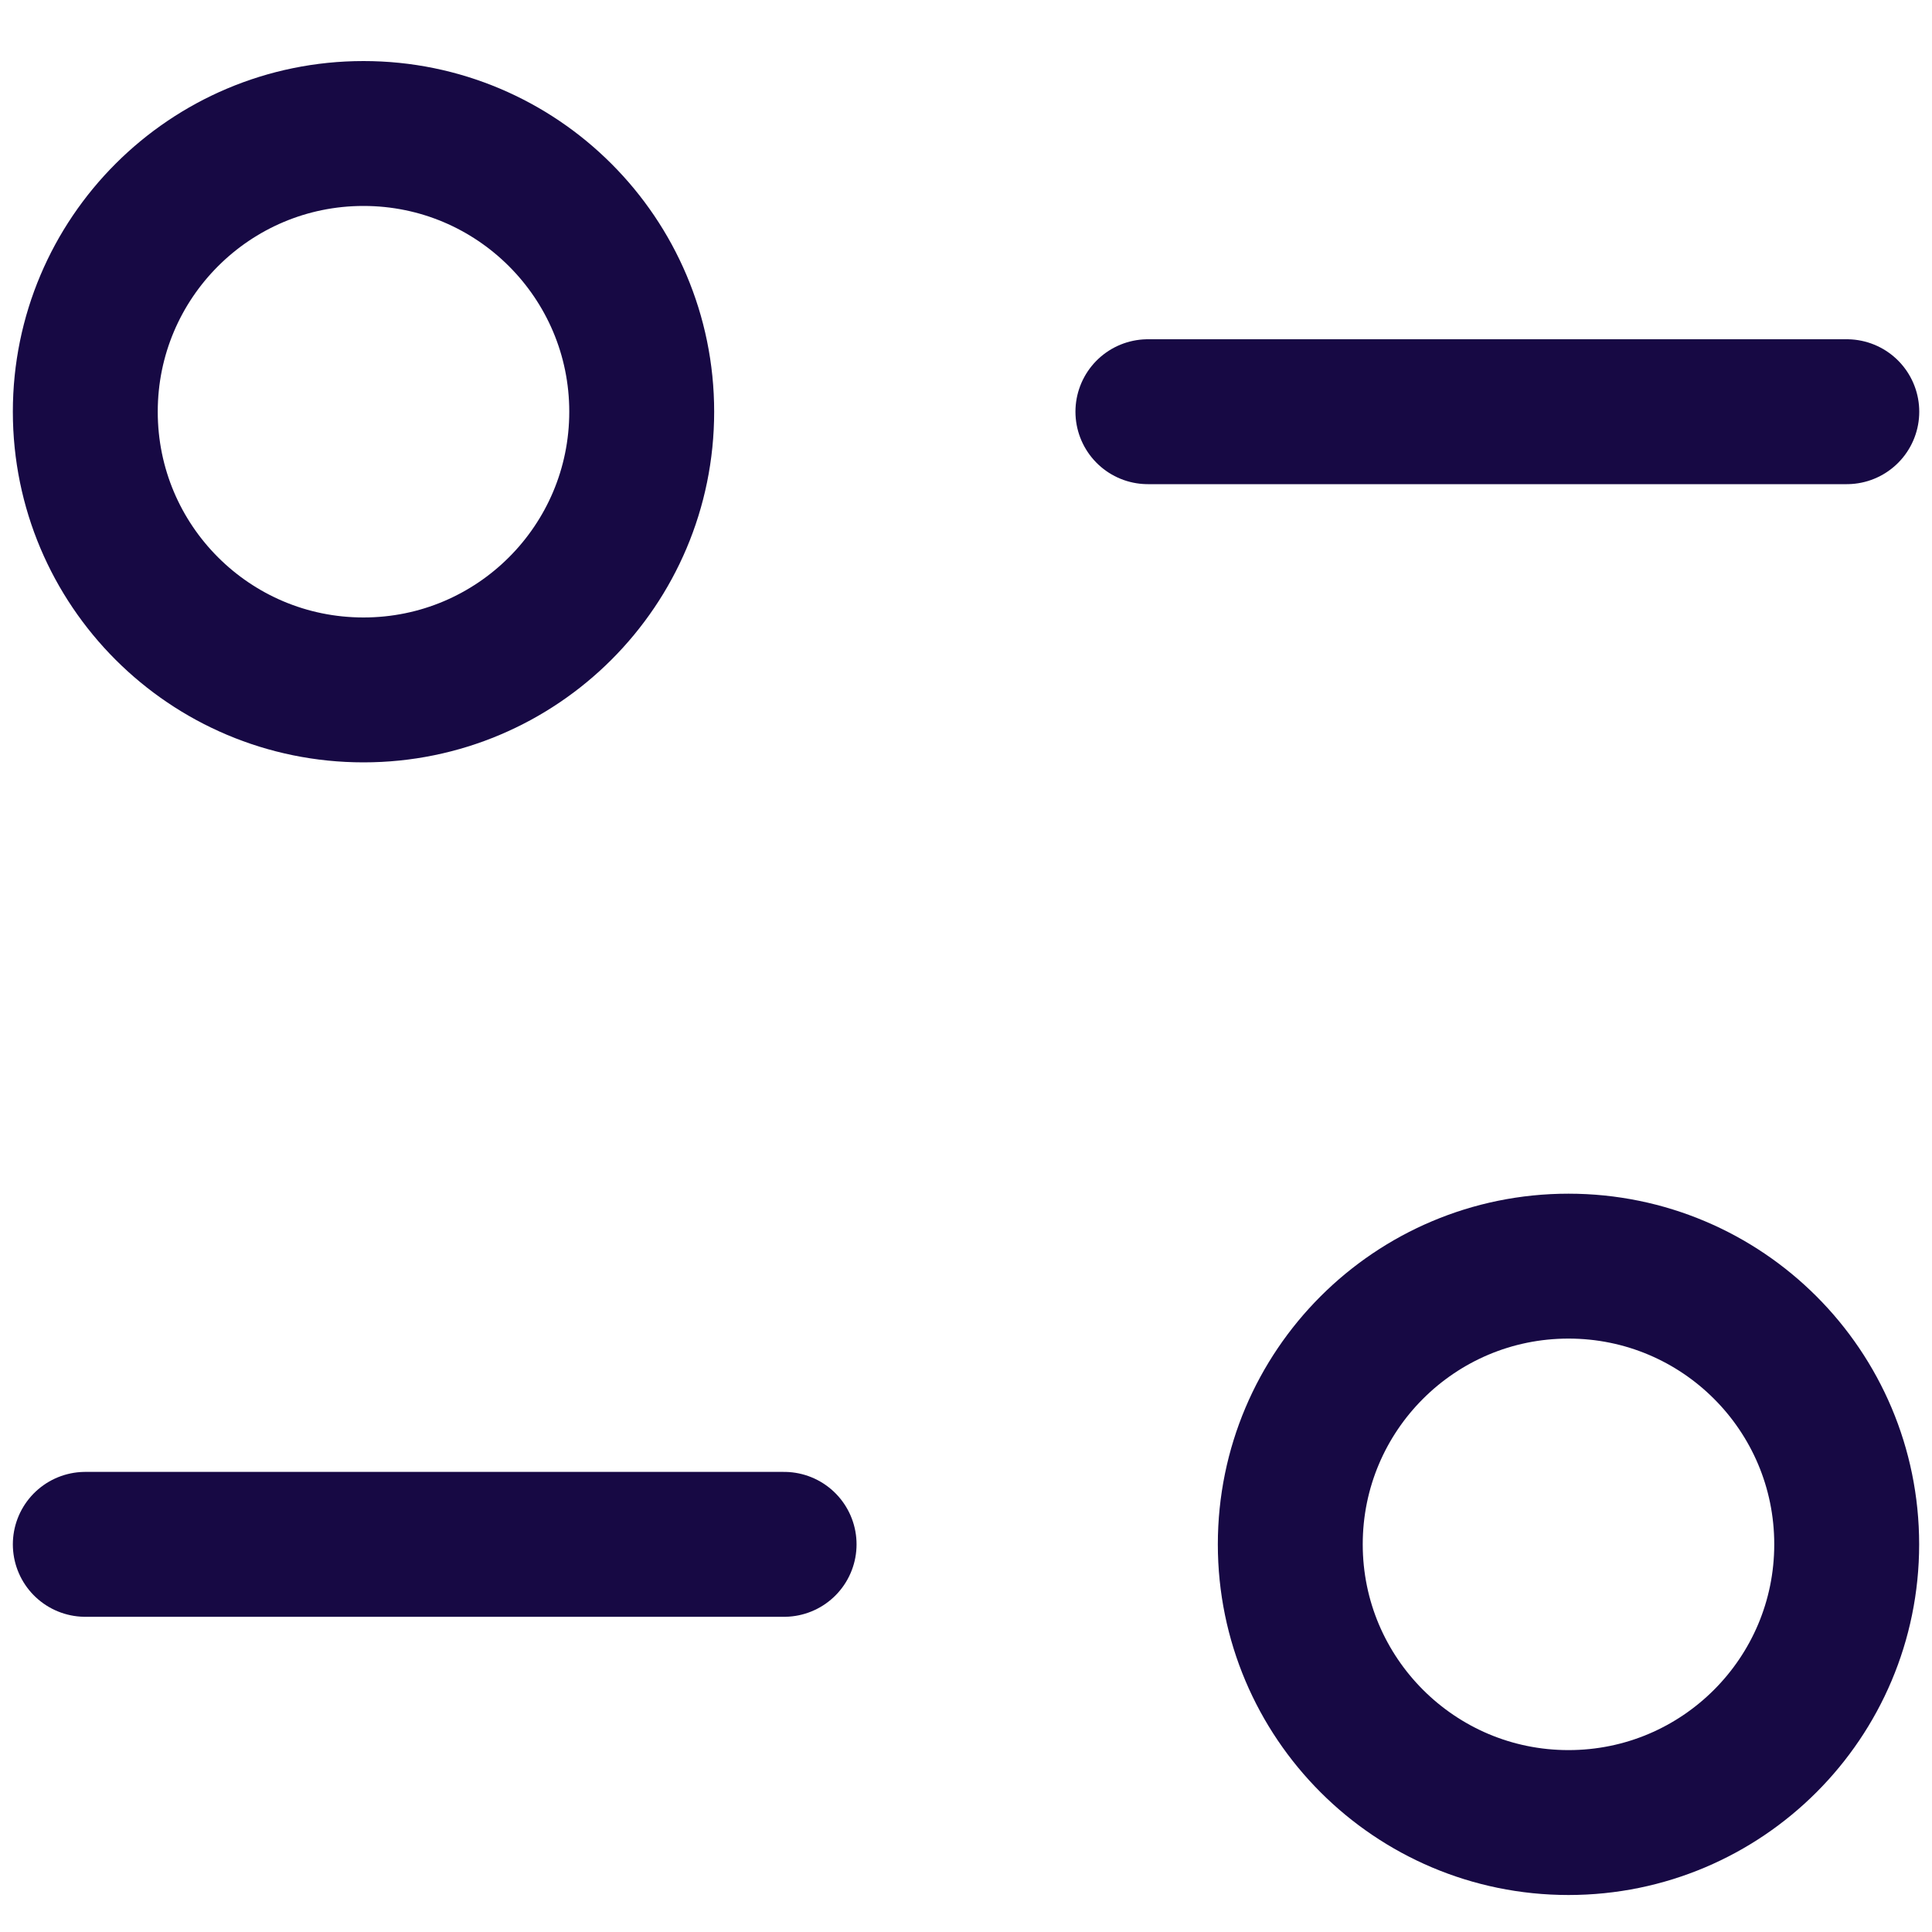 <svg width="20" height="20" viewBox="0 0 20 20" fill="none" xmlns="http://www.w3.org/2000/svg">
<path d="M8.117 15.987H0.883" stroke="#170944" stroke-width="1.5" stroke-linecap="round" stroke-linejoin="round"/>
<path fill-rule="evenodd" clip-rule="evenodd" d="M19.117 15.987C19.117 17.577 17.828 18.867 16.237 18.867C14.647 18.867 13.357 17.577 13.357 15.987C13.357 14.395 14.647 13.107 16.237 13.107C17.828 13.107 19.117 14.395 19.117 15.987Z" stroke="#170944" stroke-width="1.5" stroke-linecap="round" stroke-linejoin="round"/>
<path d="M11.883 4.262H19.118" stroke="#170944" stroke-width="1.5" stroke-linecap="round" stroke-linejoin="round"/>
<path fill-rule="evenodd" clip-rule="evenodd" d="M0.883 4.262C0.883 5.854 2.172 7.142 3.763 7.142C5.353 7.142 6.643 5.854 6.643 4.262C6.643 2.672 5.353 1.382 3.763 1.382C2.172 1.382 0.883 2.672 0.883 4.262Z" stroke="#170944" stroke-width="1.5" stroke-linecap="round" stroke-linejoin="round"/>
</svg>
